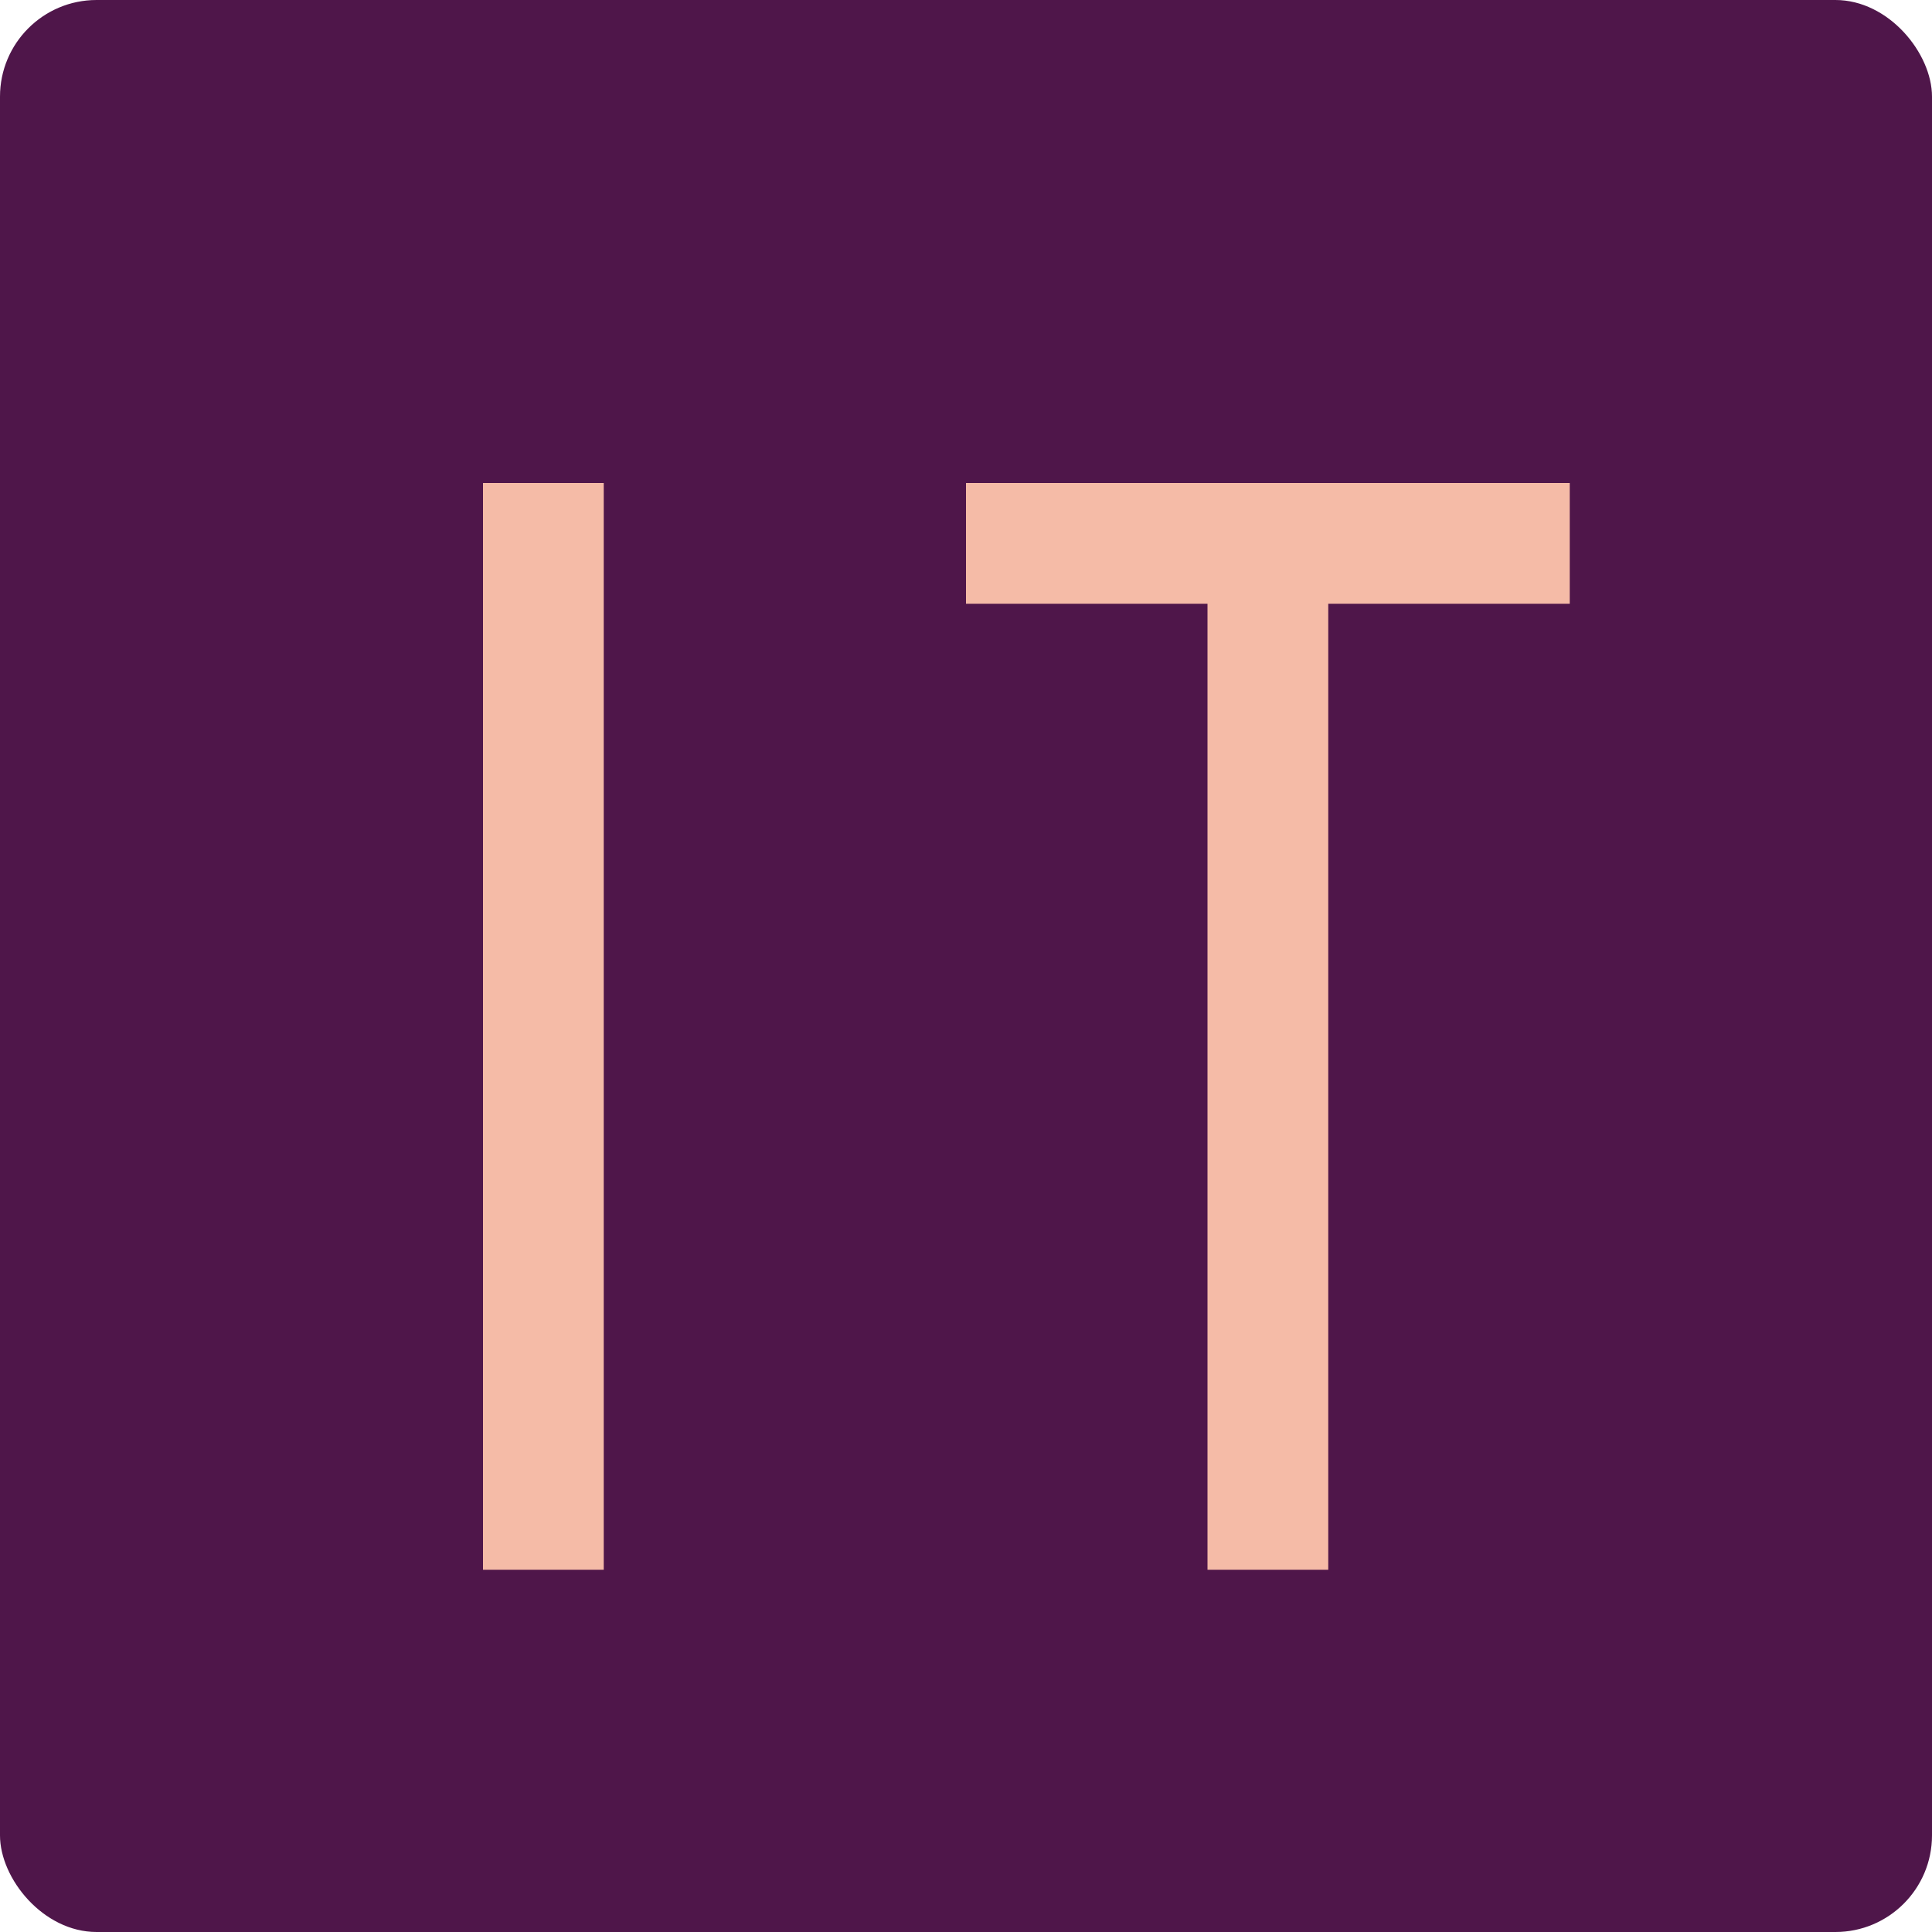 <svg xmlns="http://www.w3.org/2000/svg" width="16" height="16" version="1">
 <rect fill="#4f164a" width="16" height="16" x="0" y="0" rx=".8" ry=".8"/>
 <path fill="#f5bba7" d="m4 4h1v9h-1z"/>
 <path fill="#f5bba7" d="m10 4h1v9h-1z"/>
 <path fill="#f5bba7" d="m13 4v1h-5v-1z"/>
</svg>
